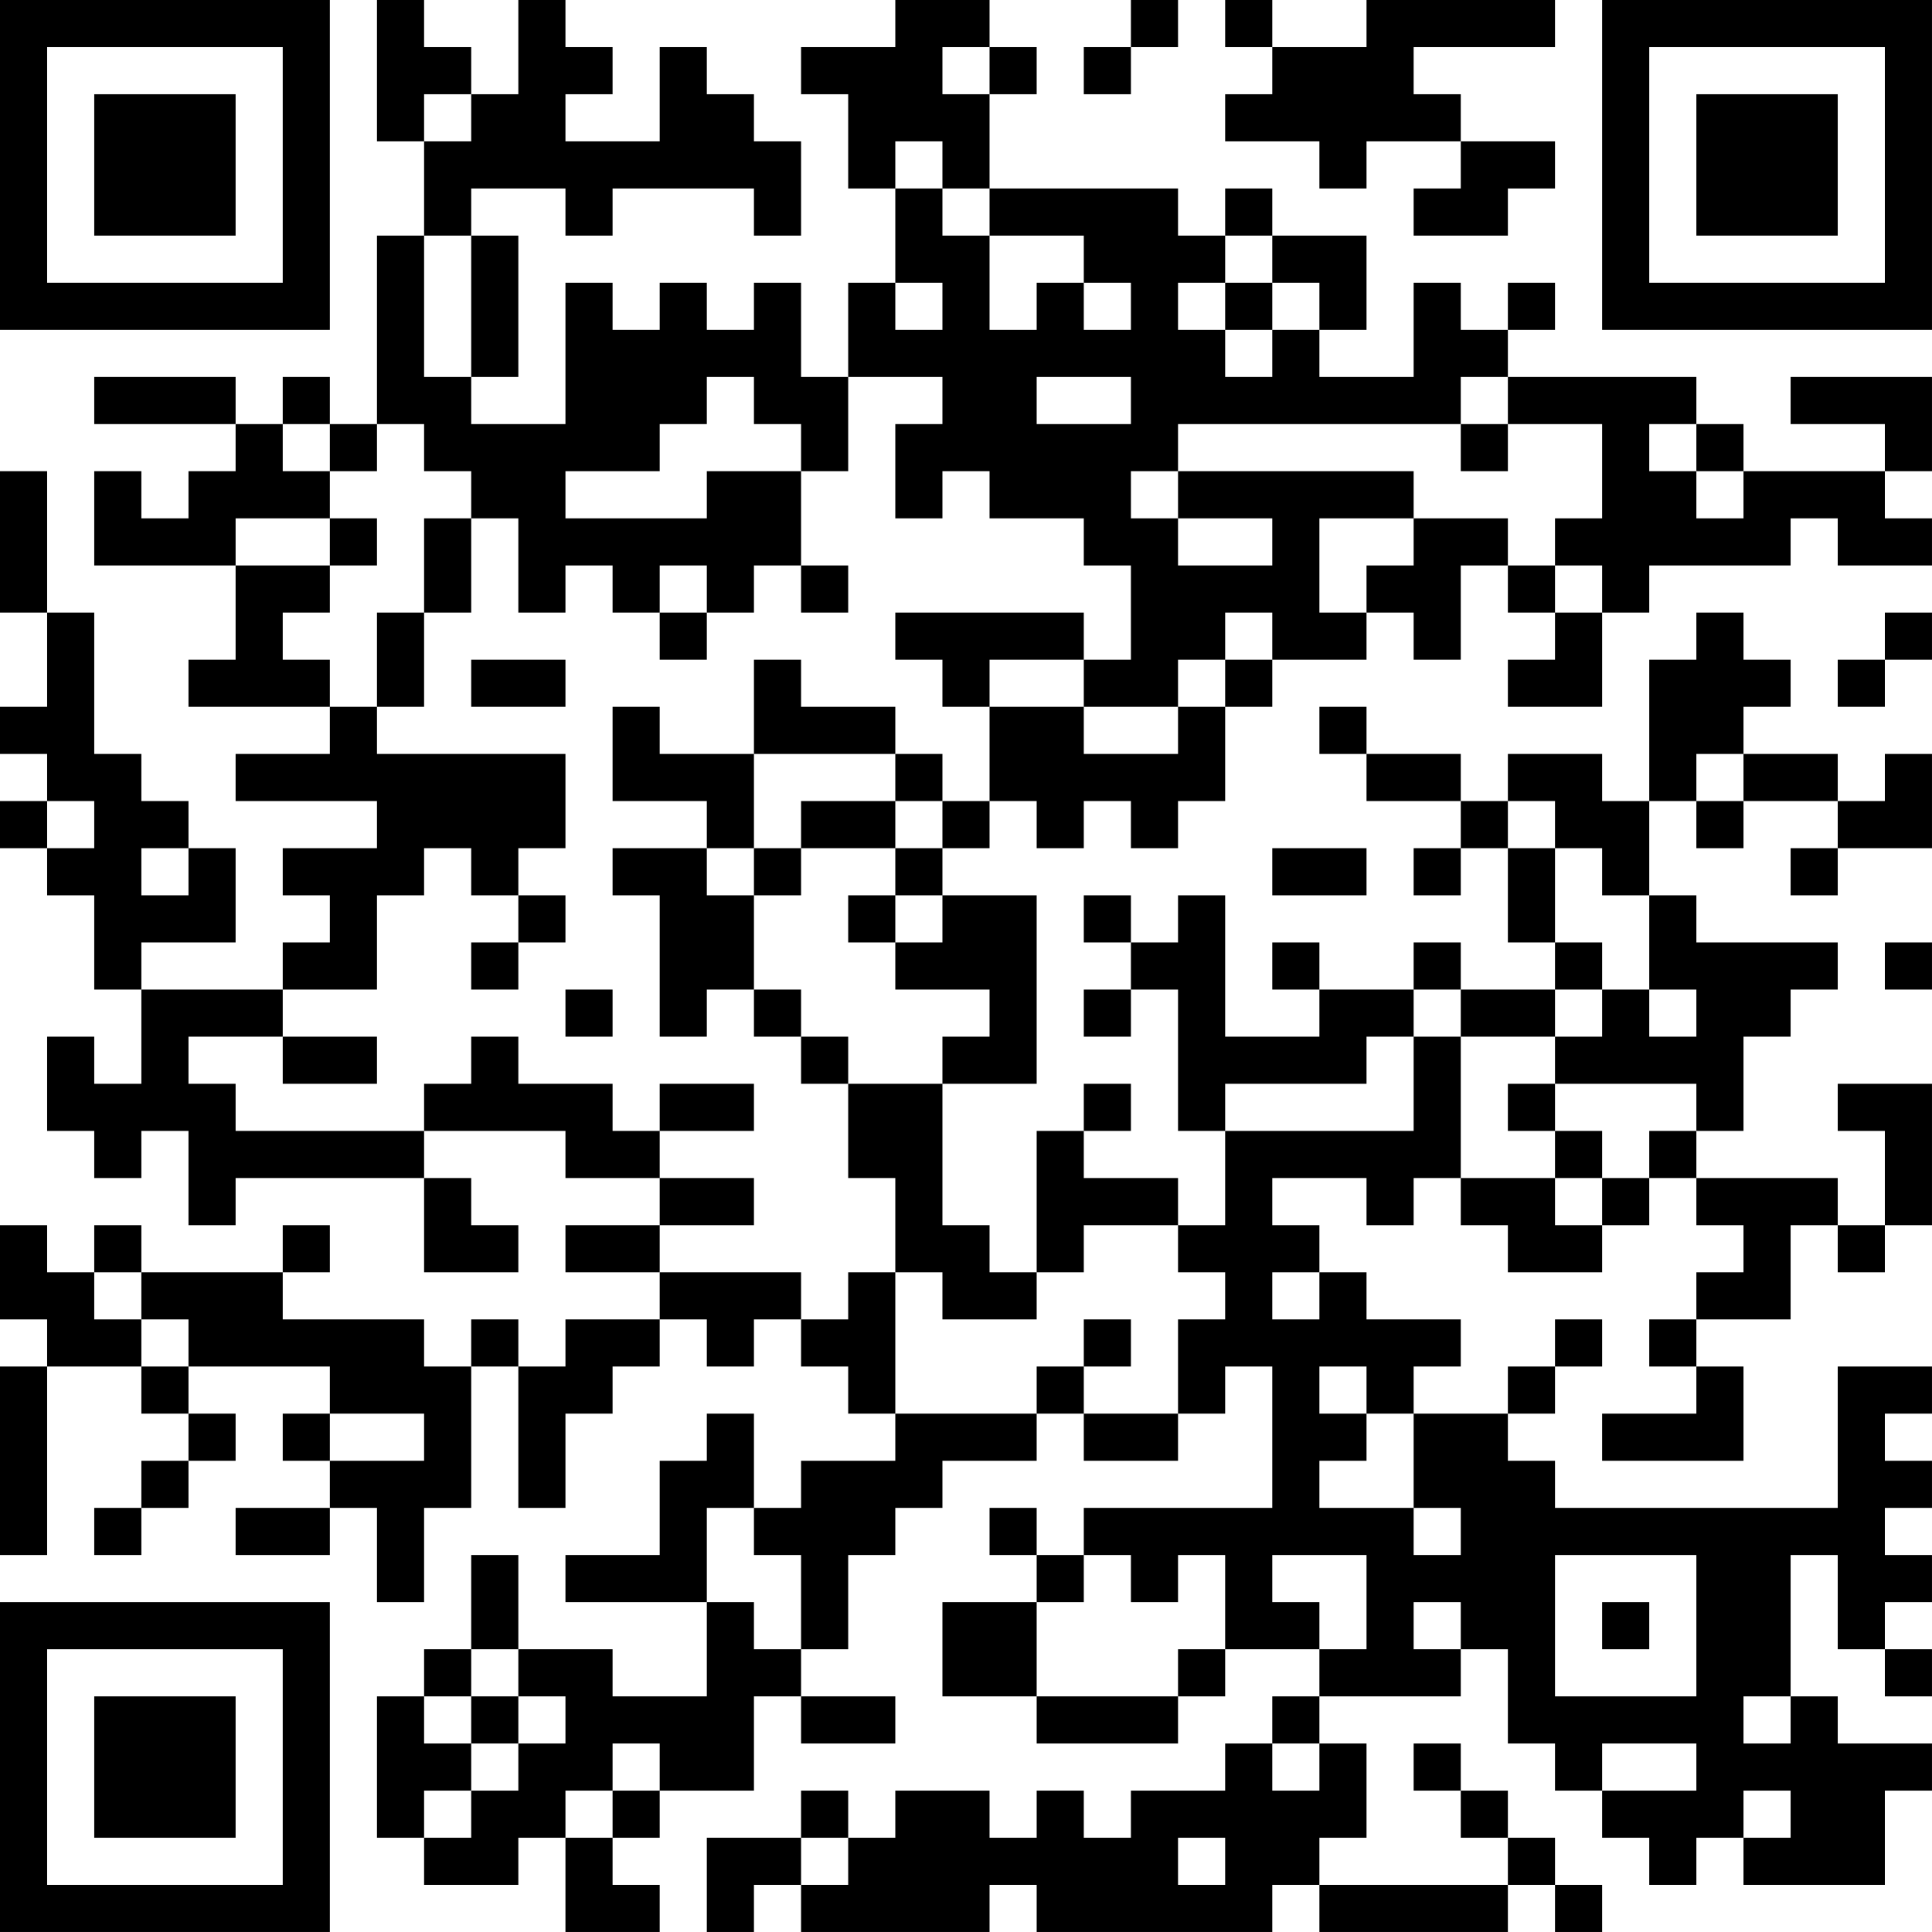 <?xml version="1.0" encoding="UTF-8"?>
<svg xmlns="http://www.w3.org/2000/svg" version="1.1" width="200" height="200" viewBox="0 0 200 200"><rect x="0" y="0" width="200" height="200" fill="#ffffff"/><g transform="scale(4.878)"><g transform="translate(0,0)"><path fill-rule="evenodd" d="M8 0L8 3L9 3L9 5L8 5L8 9L7 9L7 8L6 8L6 9L5 9L5 8L2 8L2 9L5 9L5 10L4 10L4 11L3 11L3 10L2 10L2 12L5 12L5 14L4 14L4 15L7 15L7 16L5 16L5 17L8 17L8 18L6 18L6 19L7 19L7 20L6 20L6 21L3 21L3 20L5 20L5 18L4 18L4 17L3 17L3 16L2 16L2 13L1 13L1 10L0 10L0 13L1 13L1 15L0 15L0 16L1 16L1 17L0 17L0 18L1 18L1 19L2 19L2 21L3 21L3 23L2 23L2 22L1 22L1 24L2 24L2 25L3 25L3 24L4 24L4 26L5 26L5 25L9 25L9 27L11 27L11 26L10 26L10 25L9 25L9 24L12 24L12 25L14 25L14 26L12 26L12 27L14 27L14 28L12 28L12 29L11 29L11 28L10 28L10 29L9 29L9 28L6 28L6 27L7 27L7 26L6 26L6 27L3 27L3 26L2 26L2 27L1 27L1 26L0 26L0 28L1 28L1 29L0 29L0 33L1 33L1 29L3 29L3 30L4 30L4 31L3 31L3 32L2 32L2 33L3 33L3 32L4 32L4 31L5 31L5 30L4 30L4 29L7 29L7 30L6 30L6 31L7 31L7 32L5 32L5 33L7 33L7 32L8 32L8 34L9 34L9 32L10 32L10 29L11 29L11 32L12 32L12 30L13 30L13 29L14 29L14 28L15 28L15 29L16 29L16 28L17 28L17 29L18 29L18 30L19 30L19 31L17 31L17 32L16 32L16 30L15 30L15 31L14 31L14 33L12 33L12 34L15 34L15 36L13 36L13 35L11 35L11 33L10 33L10 35L9 35L9 36L8 36L8 39L9 39L9 40L11 40L11 39L12 39L12 41L14 41L14 40L13 40L13 39L14 39L14 38L16 38L16 36L17 36L17 37L19 37L19 36L17 36L17 35L18 35L18 33L19 33L19 32L20 32L20 31L22 31L22 30L23 30L23 31L25 31L25 30L26 30L26 29L27 29L27 32L23 32L23 33L22 33L22 32L21 32L21 33L22 33L22 34L20 34L20 36L22 36L22 37L25 37L25 36L26 36L26 35L28 35L28 36L27 36L27 37L26 37L26 38L24 38L24 39L23 39L23 38L22 38L22 39L21 39L21 38L19 38L19 39L18 39L18 38L17 38L17 39L15 39L15 41L16 41L16 40L17 40L17 41L21 41L21 40L22 40L22 41L27 41L27 40L28 40L28 41L32 41L32 40L33 40L33 41L34 41L34 40L33 40L33 39L32 39L32 38L31 38L31 37L30 37L30 38L31 38L31 39L32 39L32 40L28 40L28 39L29 39L29 37L28 37L28 36L31 36L31 35L32 35L32 37L33 37L33 38L34 38L34 39L35 39L35 40L36 40L36 39L37 39L37 40L40 40L40 38L41 38L41 37L39 37L39 36L38 36L38 33L39 33L39 35L40 35L40 36L41 36L41 35L40 35L40 34L41 34L41 33L40 33L40 32L41 32L41 31L40 31L40 30L41 30L41 29L39 29L39 32L33 32L33 31L32 31L32 30L33 30L33 29L34 29L34 28L33 28L33 29L32 29L32 30L30 30L30 29L31 29L31 28L29 28L29 27L28 27L28 26L27 26L27 25L29 25L29 26L30 26L30 25L31 25L31 26L32 26L32 27L34 27L34 26L35 26L35 25L36 25L36 26L37 26L37 27L36 27L36 28L35 28L35 29L36 29L36 30L34 30L34 31L37 31L37 29L36 29L36 28L38 28L38 26L39 26L39 27L40 27L40 26L41 26L41 23L39 23L39 24L40 24L40 26L39 26L39 25L36 25L36 24L37 24L37 22L38 22L38 21L39 21L39 20L36 20L36 19L35 19L35 17L36 17L36 18L37 18L37 17L39 17L39 18L38 18L38 19L39 19L39 18L41 18L41 16L40 16L40 17L39 17L39 16L37 16L37 15L38 15L38 14L37 14L37 13L36 13L36 14L35 14L35 17L34 17L34 16L32 16L32 17L31 17L31 16L29 16L29 15L28 15L28 16L29 16L29 17L31 17L31 18L30 18L30 19L31 19L31 18L32 18L32 20L33 20L33 21L31 21L31 20L30 20L30 21L28 21L28 20L27 20L27 21L28 21L28 22L26 22L26 19L25 19L25 20L24 20L24 19L23 19L23 20L24 20L24 21L23 21L23 22L24 22L24 21L25 21L25 24L26 24L26 26L25 26L25 25L23 25L23 24L24 24L24 23L23 23L23 24L22 24L22 27L21 27L21 26L20 26L20 23L22 23L22 19L20 19L20 18L21 18L21 17L22 17L22 18L23 18L23 17L24 17L24 18L25 18L25 17L26 17L26 15L27 15L27 14L29 14L29 13L30 13L30 14L31 14L31 12L32 12L32 13L33 13L33 14L32 14L32 15L34 15L34 13L35 13L35 12L38 12L38 11L39 11L39 12L41 12L41 11L40 11L40 10L41 10L41 8L38 8L38 9L40 9L40 10L37 10L37 9L36 9L36 8L32 8L32 7L33 7L33 6L32 6L32 7L31 7L31 6L30 6L30 8L28 8L28 7L29 7L29 5L27 5L27 4L26 4L26 5L25 5L25 4L21 4L21 2L22 2L22 1L21 1L21 0L19 0L19 1L17 1L17 2L18 2L18 4L19 4L19 6L18 6L18 8L17 8L17 6L16 6L16 7L15 7L15 6L14 6L14 7L13 7L13 6L12 6L12 9L10 9L10 8L11 8L11 5L10 5L10 4L12 4L12 5L13 5L13 4L16 4L16 5L17 5L17 3L16 3L16 2L15 2L15 1L14 1L14 3L12 3L12 2L13 2L13 1L12 1L12 0L11 0L11 2L10 2L10 1L9 1L9 0ZM24 0L24 1L23 1L23 2L24 2L24 1L25 1L25 0ZM26 0L26 1L27 1L27 2L26 2L26 3L28 3L28 4L29 4L29 3L31 3L31 4L30 4L30 5L32 5L32 4L33 4L33 3L31 3L31 2L30 2L30 1L33 1L33 0L29 0L29 1L27 1L27 0ZM20 1L20 2L21 2L21 1ZM9 2L9 3L10 3L10 2ZM19 3L19 4L20 4L20 5L21 5L21 7L22 7L22 6L23 6L23 7L24 7L24 6L23 6L23 5L21 5L21 4L20 4L20 3ZM9 5L9 8L10 8L10 5ZM26 5L26 6L25 6L25 7L26 7L26 8L27 8L27 7L28 7L28 6L27 6L27 5ZM19 6L19 7L20 7L20 6ZM26 6L26 7L27 7L27 6ZM15 8L15 9L14 9L14 10L12 10L12 11L15 11L15 10L17 10L17 12L16 12L16 13L15 13L15 12L14 12L14 13L13 13L13 12L12 12L12 13L11 13L11 11L10 11L10 10L9 10L9 9L8 9L8 10L7 10L7 9L6 9L6 10L7 10L7 11L5 11L5 12L7 12L7 13L6 13L6 14L7 14L7 15L8 15L8 16L12 16L12 18L11 18L11 19L10 19L10 18L9 18L9 19L8 19L8 21L6 21L6 22L4 22L4 23L5 23L5 24L9 24L9 23L10 23L10 22L11 22L11 23L13 23L13 24L14 24L14 25L16 25L16 26L14 26L14 27L17 27L17 28L18 28L18 27L19 27L19 30L22 30L22 29L23 29L23 30L25 30L25 28L26 28L26 27L25 27L25 26L23 26L23 27L22 27L22 28L20 28L20 27L19 27L19 25L18 25L18 23L20 23L20 22L21 22L21 21L19 21L19 20L20 20L20 19L19 19L19 18L20 18L20 17L21 17L21 15L23 15L23 16L25 16L25 15L26 15L26 14L27 14L27 13L26 13L26 14L25 14L25 15L23 15L23 14L24 14L24 12L23 12L23 11L21 11L21 10L20 10L20 11L19 11L19 9L20 9L20 8L18 8L18 10L17 10L17 9L16 9L16 8ZM22 8L22 9L24 9L24 8ZM31 8L31 9L25 9L25 10L24 10L24 11L25 11L25 12L27 12L27 11L25 11L25 10L30 10L30 11L28 11L28 13L29 13L29 12L30 12L30 11L32 11L32 12L33 12L33 13L34 13L34 12L33 12L33 11L34 11L34 9L32 9L32 8ZM31 9L31 10L32 10L32 9ZM35 9L35 10L36 10L36 11L37 11L37 10L36 10L36 9ZM7 11L7 12L8 12L8 11ZM9 11L9 13L8 13L8 15L9 15L9 13L10 13L10 11ZM17 12L17 13L18 13L18 12ZM14 13L14 14L15 14L15 13ZM19 13L19 14L20 14L20 15L21 15L21 14L23 14L23 13ZM40 13L40 14L39 14L39 15L40 15L40 14L41 14L41 13ZM10 14L10 15L12 15L12 14ZM16 14L16 16L14 16L14 15L13 15L13 17L15 17L15 18L13 18L13 19L14 19L14 22L15 22L15 21L16 21L16 22L17 22L17 23L18 23L18 22L17 22L17 21L16 21L16 19L17 19L17 18L19 18L19 17L20 17L20 16L19 16L19 15L17 15L17 14ZM16 16L16 18L15 18L15 19L16 19L16 18L17 18L17 17L19 17L19 16ZM36 16L36 17L37 17L37 16ZM1 17L1 18L2 18L2 17ZM32 17L32 18L33 18L33 20L34 20L34 21L33 21L33 22L31 22L31 21L30 21L30 22L29 22L29 23L26 23L26 24L30 24L30 22L31 22L31 25L33 25L33 26L34 26L34 25L35 25L35 24L36 24L36 23L33 23L33 22L34 22L34 21L35 21L35 22L36 22L36 21L35 21L35 19L34 19L34 18L33 18L33 17ZM3 18L3 19L4 19L4 18ZM27 18L27 19L29 19L29 18ZM11 19L11 20L10 20L10 21L11 21L11 20L12 20L12 19ZM18 19L18 20L19 20L19 19ZM40 20L40 21L41 21L41 20ZM12 21L12 22L13 22L13 21ZM6 22L6 23L8 23L8 22ZM14 23L14 24L16 24L16 23ZM32 23L32 24L33 24L33 25L34 25L34 24L33 24L33 23ZM2 27L2 28L3 28L3 29L4 29L4 28L3 28L3 27ZM27 27L27 28L28 28L28 27ZM23 28L23 29L24 29L24 28ZM28 29L28 30L29 30L29 31L28 31L28 32L30 32L30 33L31 33L31 32L30 32L30 30L29 30L29 29ZM7 30L7 31L9 31L9 30ZM15 32L15 34L16 34L16 35L17 35L17 33L16 33L16 32ZM23 33L23 34L22 34L22 36L25 36L25 35L26 35L26 33L25 33L25 34L24 34L24 33ZM27 33L27 34L28 34L28 35L29 35L29 33ZM33 33L33 36L36 36L36 33ZM30 34L30 35L31 35L31 34ZM34 34L34 35L35 35L35 34ZM10 35L10 36L9 36L9 37L10 37L10 38L9 38L9 39L10 39L10 38L11 38L11 37L12 37L12 36L11 36L11 35ZM10 36L10 37L11 37L11 36ZM37 36L37 37L38 37L38 36ZM13 37L13 38L12 38L12 39L13 39L13 38L14 38L14 37ZM27 37L27 38L28 38L28 37ZM34 37L34 38L36 38L36 37ZM37 38L37 39L38 39L38 38ZM17 39L17 40L18 40L18 39ZM25 39L25 40L26 40L26 39ZM0 0L0 7L7 7L7 0ZM1 1L1 6L6 6L6 1ZM2 2L2 5L5 5L5 2ZM34 0L34 7L41 7L41 0ZM35 1L35 6L40 6L40 1ZM36 2L36 5L39 5L39 2ZM0 34L0 41L7 41L7 34ZM1 35L1 40L6 40L6 35ZM2 36L2 39L5 39L5 36Z" fill="#000000"/></g></g></svg>
